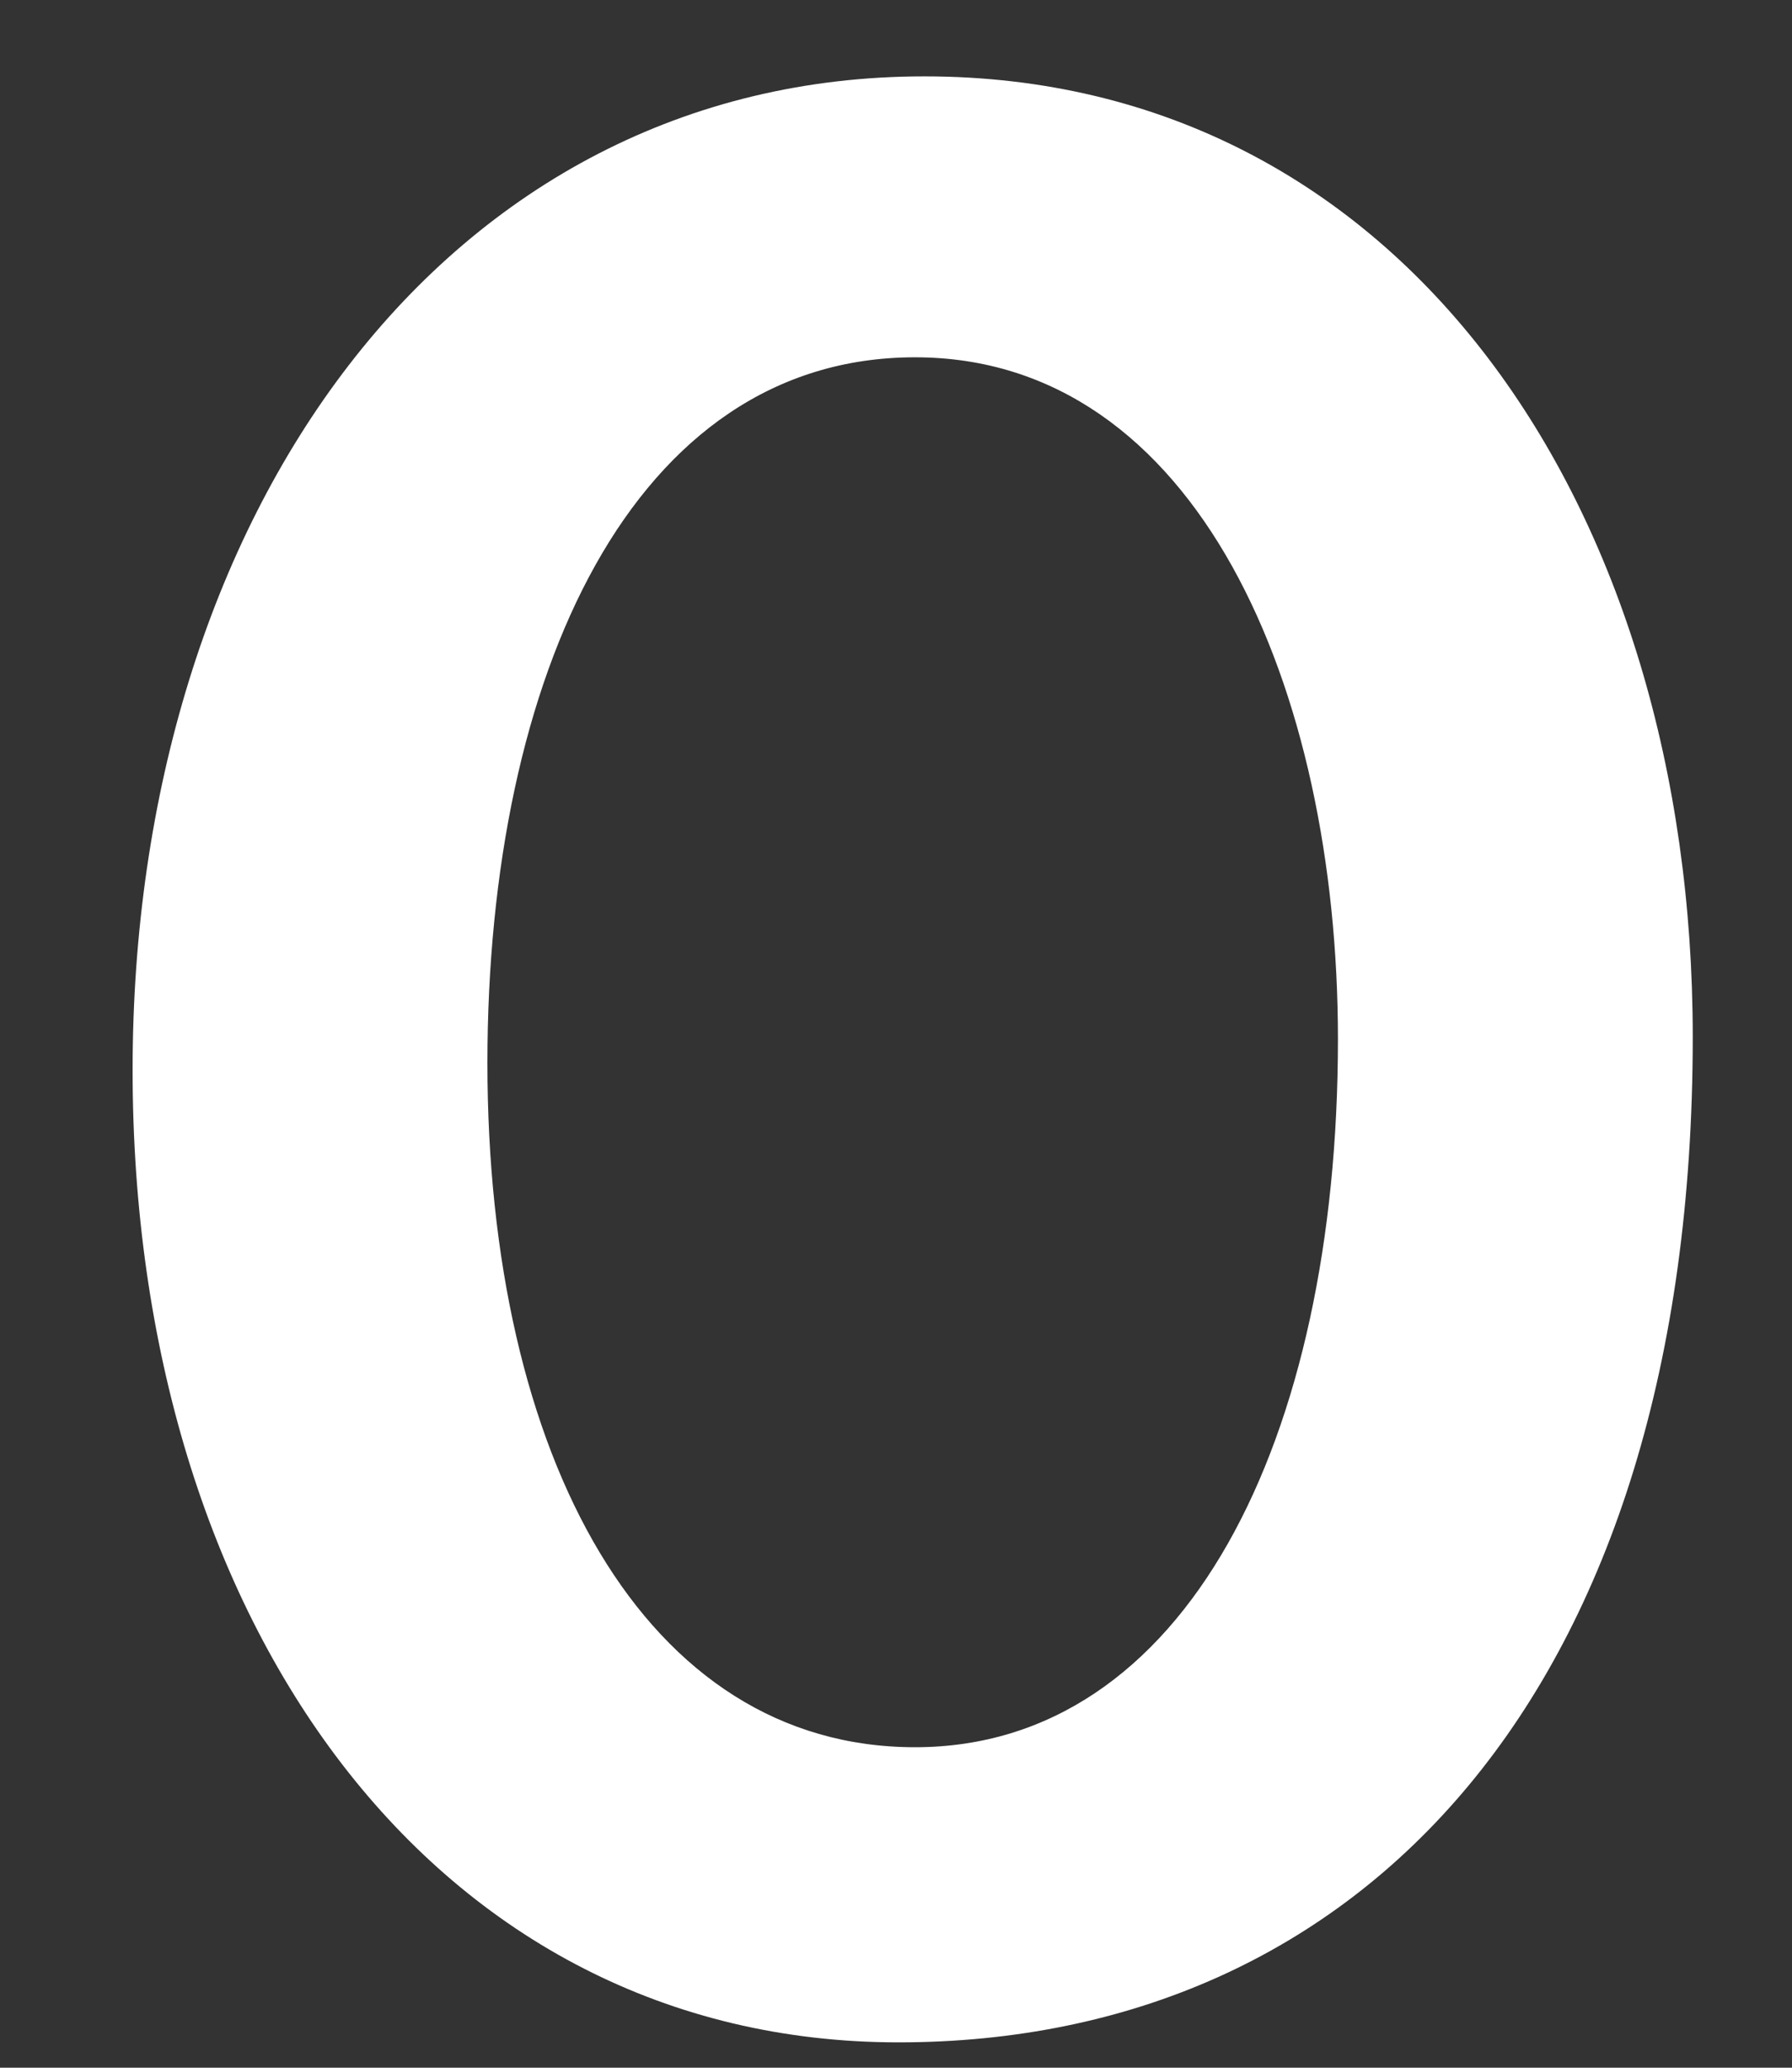<svg width="13" height="15" viewBox="0 0 13 15" fill="none" xmlns="http://www.w3.org/2000/svg">
<rect x="0" y="0" width="13" height="15" fill="#333333" stroke="none"/>
<path d="M12.28 7.522C12.28 12.265 9.876 14.816 6.518 14.816C3.161 14.816 0.962 11.785 0.962 7.762C0.962 3.739 3.229 0.554 6.706 0.554C10.183 0.554 12.28 3.687 12.28 7.522ZM3.536 7.711C3.536 10.57 4.678 12.675 6.638 12.675C8.598 12.675 9.706 10.45 9.706 7.539C9.706 4.988 8.683 2.592 6.638 2.592C4.592 2.592 3.536 4.903 3.536 7.711Z" fill="white"/>
</svg>

